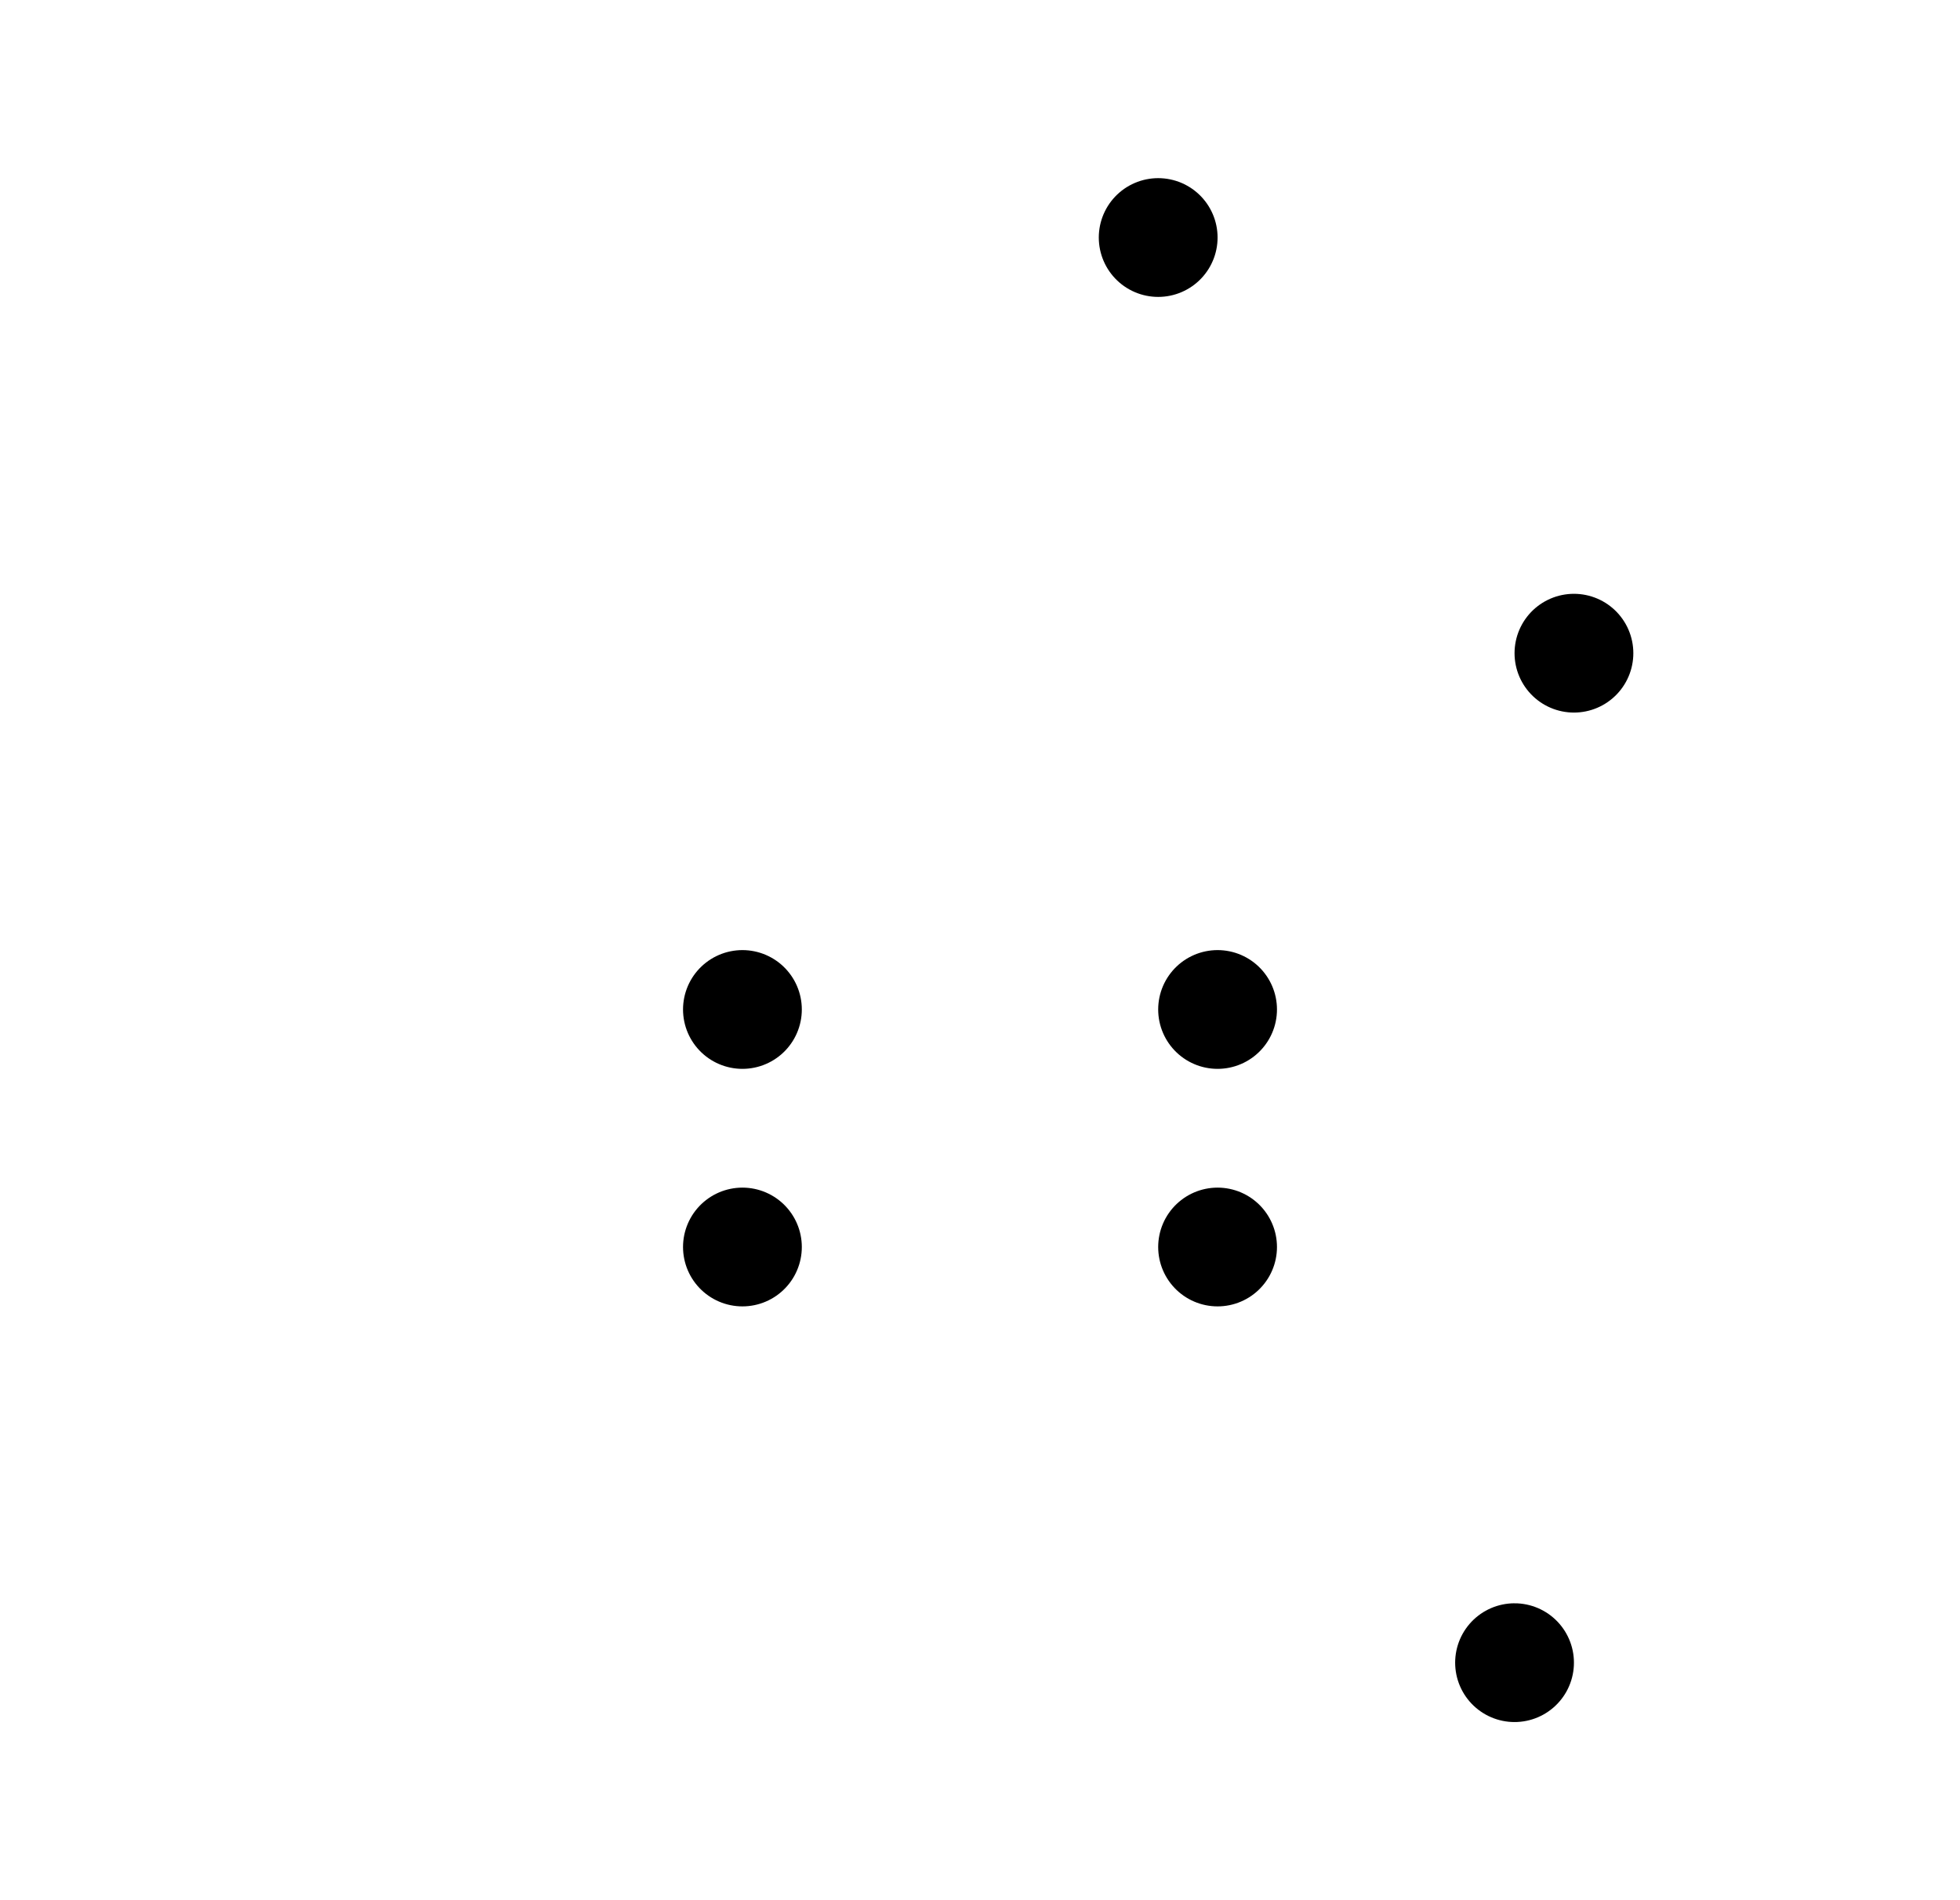 <svg width="33" height="32" viewBox="0 0 33 32" fill="none" xmlns="http://www.w3.org/2000/svg">
<g id="FileText" clip-path="url(#clip0_1452_3745)">
<path id="Vector" d="M25.5 28H7.5C7.235 28 6.98 27.895 6.793 27.707C6.605 27.52 6.5 27.265 6.5 27V5C6.5 4.735 6.605 4.48 6.793 4.293C6.98 4.105 7.235 4 7.5 4H19.5L26.5 11V27C26.5 27.265 26.395 27.52 26.207 27.707C26.02 27.895 25.765 28 25.5 28Z" stroke="black" stroke-width="2" stroke-linecap="round" stroke-linejoin="round" class="id_anim_stroke-property0" data-duration="1" data-offset="0" style="stroke-dashoffset: 0px; stroke-dasharray: 0px, 82.612px; animation: 1s linear 0s 1 normal forwards running id_anim_stroke-property0;"></path>
<path id="Vector_2" d="M19.5 4V11H26.5" stroke="black" stroke-width="2" stroke-linecap="round" stroke-linejoin="round" class="id_anim_stroke-property1" data-duration="1" data-offset="0" style="stroke-dashoffset: 0px; stroke-dasharray: 0px, 14px; animation: 1s linear 0s 1 normal forwards running id_anim_stroke-property1;"></path>
<path id="Vector_3" d="M12.5 17H20.5" stroke="black" stroke-width="2" stroke-linecap="round" stroke-linejoin="round" class="id_anim_stroke-property2" data-duration="1" data-offset="0" style="stroke-dashoffset: 0px; stroke-dasharray: 0px, 8px; animation: 1s linear 0s 1 normal forwards running id_anim_stroke-property2;"></path>
<path id="Vector_4" d="M12.5 21H20.5" stroke="black" stroke-width="2" stroke-linecap="round" stroke-linejoin="round" class="id_anim_stroke-property3" data-duration="1" data-offset="0" style="stroke-dashoffset: 0px; stroke-dasharray: 0px, 8px; animation: 1s linear 0s 1 normal forwards running id_anim_stroke-property3;"></path>
</g>
<defs>
<clipPath id="clip0_1452_3745">
<rect width="32" height="32" fill="white" transform="translate(0.5)"></rect>
</clipPath>
</defs>
<style>
        @keyframes id_anim_stroke-property0{
        
            0%{
                stroke-dashoffset: 0px; 
        stroke-dasharray: 0px, 82.612px;
            }
        
            50%{
                stroke-dashoffset: -41.306px; 
        stroke-dasharray: 41.306px, 41.306px;
            }
        
            100%{
                stroke-dashoffset: -82.612px; 
        stroke-dasharray: 82.612px, 0px;
            }
        
        }
         
        @keyframes id_anim_stroke-property1{
        
            0%{
                stroke-dashoffset: 0px; 
        stroke-dasharray: 0px, 14px;
            }
        
            50%{
                stroke-dashoffset: -7px; 
        stroke-dasharray: 7px, 7px;
            }
        
            100%{
                stroke-dashoffset: -14px; 
        stroke-dasharray: 14px, 0px;
            }
        
        }
         
        @keyframes id_anim_stroke-property2{
        
            0%{
                stroke-dashoffset: 0px; 
        stroke-dasharray: 0px, 8px;
            }
        
            50%{
                stroke-dashoffset: -4px; 
        stroke-dasharray: 4px, 4px;
            }
        
            100%{
                stroke-dashoffset: -8px; 
        stroke-dasharray: 8px, 0px;
            }
        
        }
         
        @keyframes id_anim_stroke-property3{
        
            0%{
                stroke-dashoffset: 0px; 
        stroke-dasharray: 0px, 8px;
            }
        
            50%{
                stroke-dashoffset: -4px; 
        stroke-dasharray: 4px, 4px;
            }
        
            100%{
                stroke-dashoffset: -8px; 
        stroke-dasharray: 8px, 0px;
            }
        
        }
        </style></svg>
